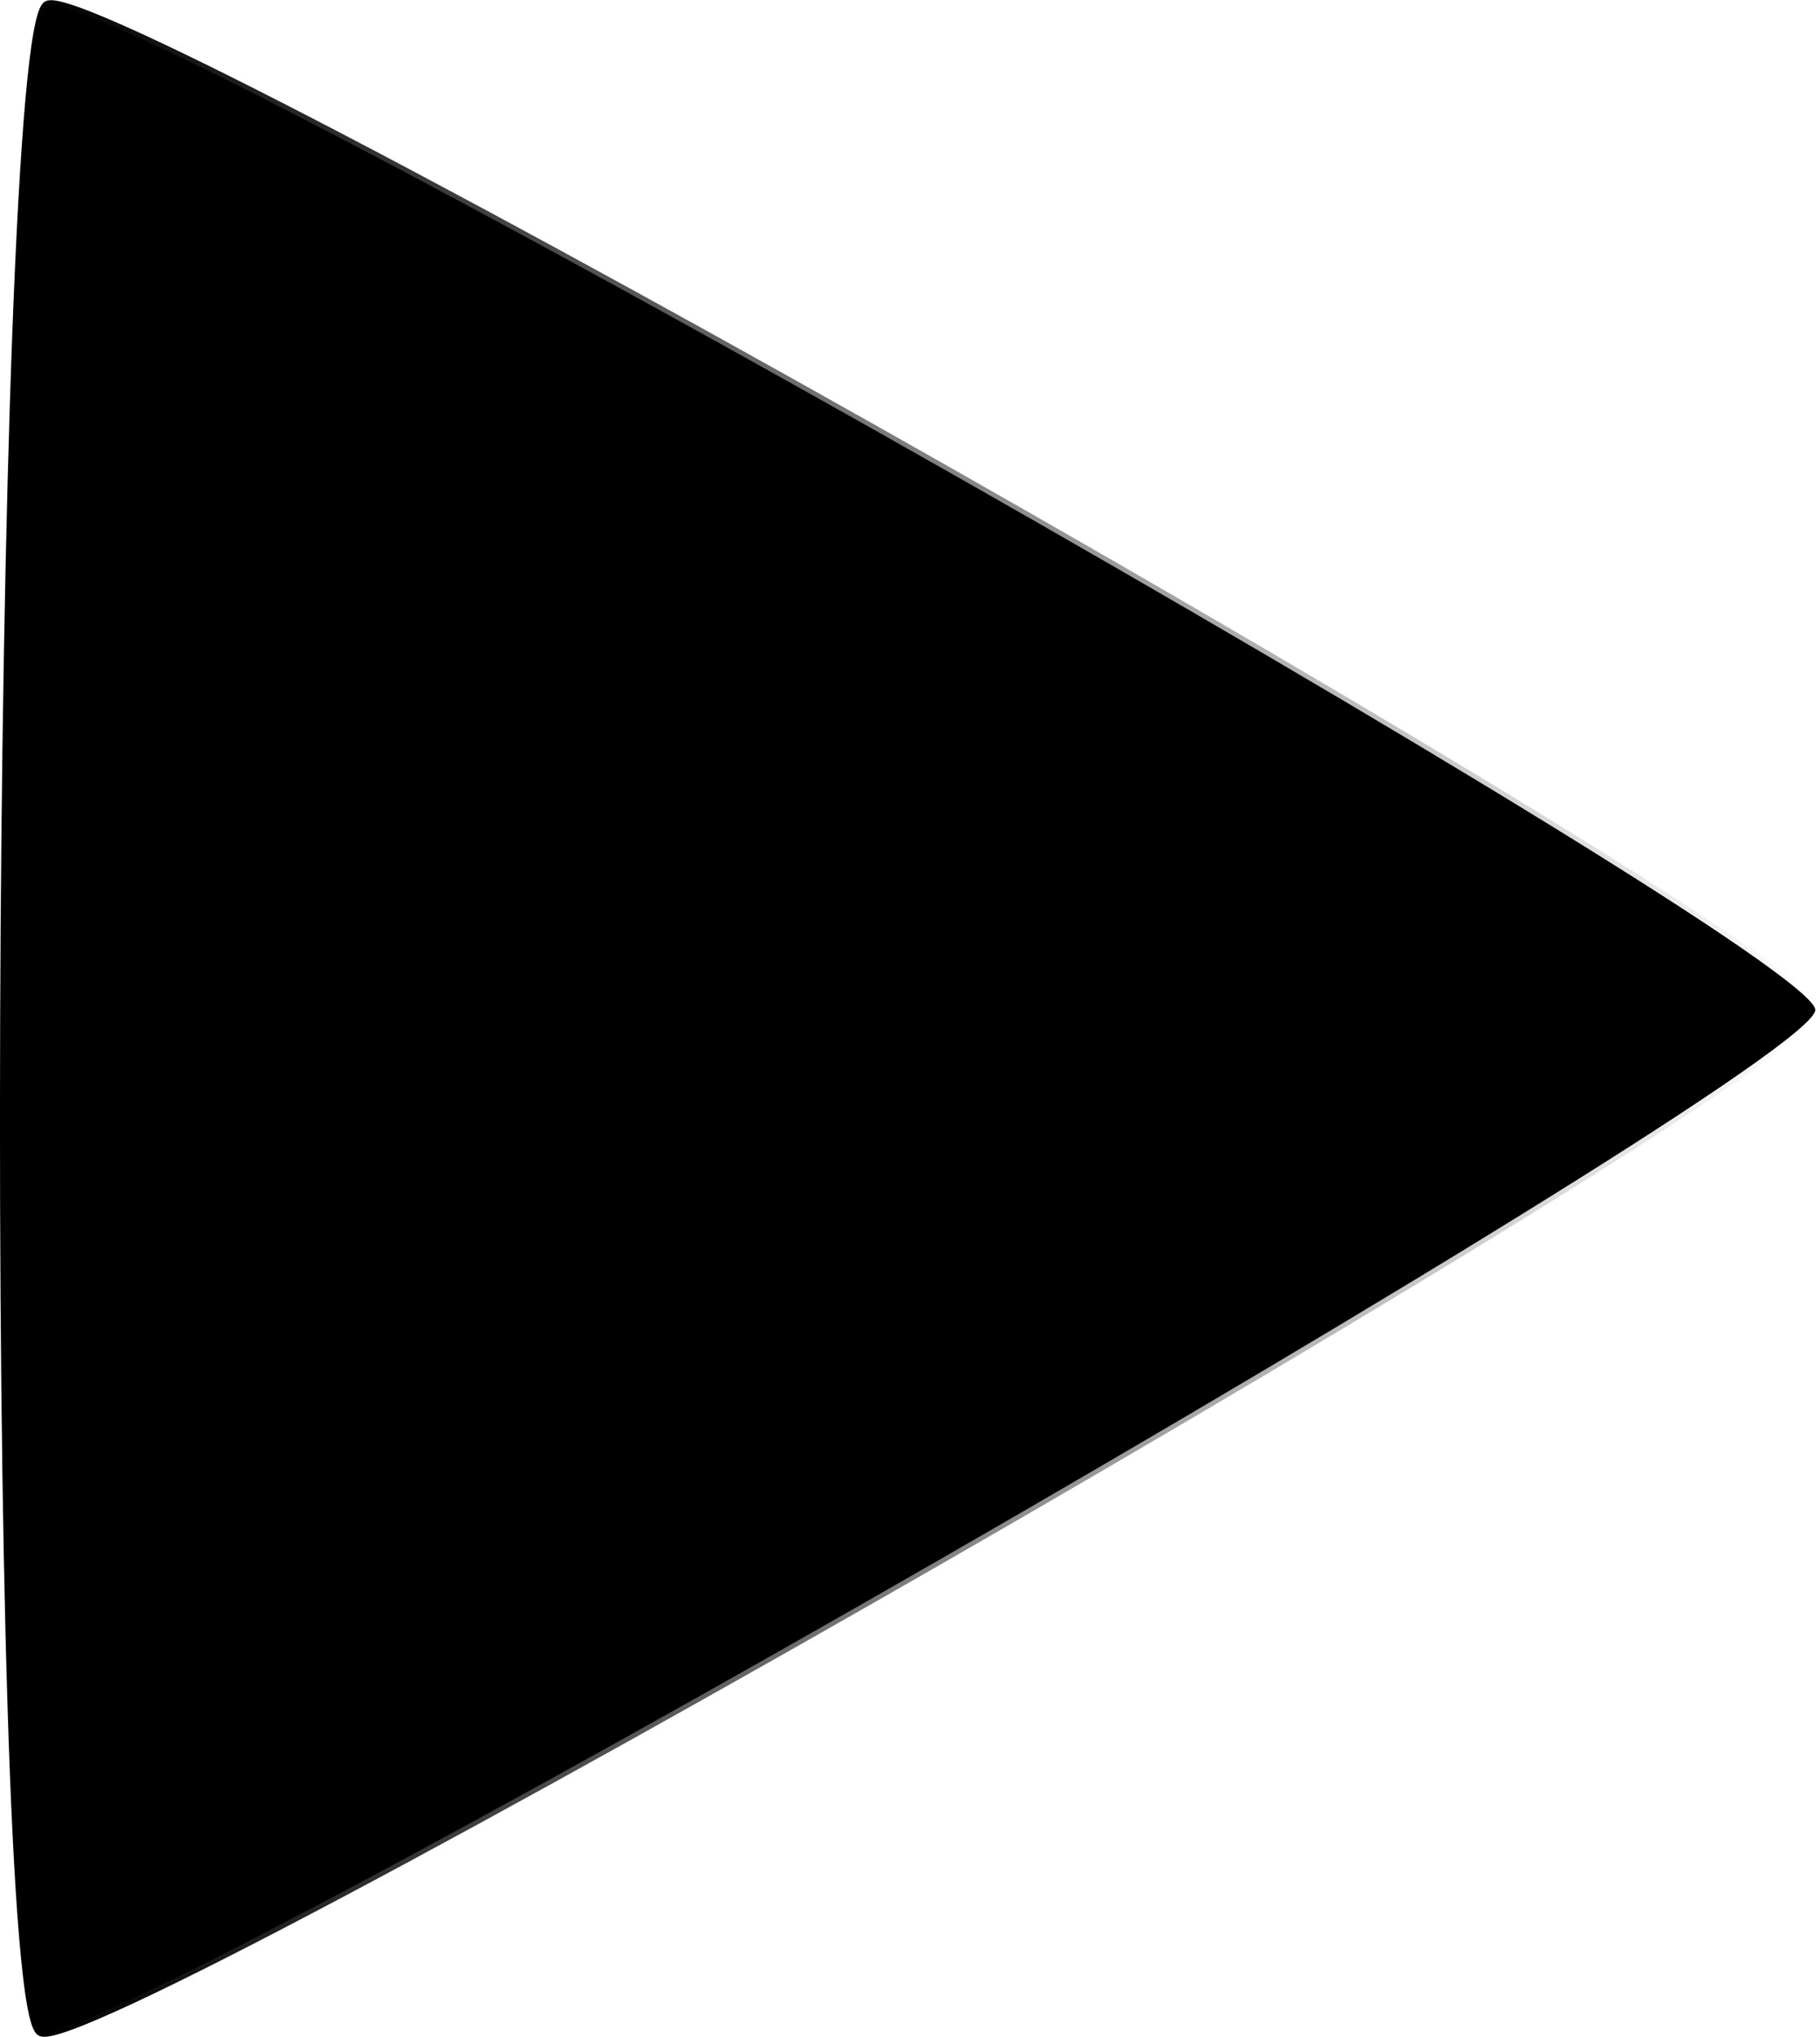 <?xml version="1.0" encoding="UTF-8" standalone="no"?>
<!-- Created with Inkscape (http://www.inkscape.org/) -->

<svg
   width="51.421mm"
   height="57.529mm"
   viewBox="0 0 51.421 57.529"
   version="1.1"
   id="svg5"
   inkscape:export-filename="播放.svg"
   inkscape:export-xdpi="96"
   inkscape:export-ydpi="96"
   inkscape:version="1.2.2 (b0a84865, 2022-12-01)"
   sodipodi:docname="绘图.svg"
   inkscape:dataloss="true"
   xmlns:inkscape="http://www.inkscape.org/namespaces/inkscape"
   xmlns:sodipodi="http://sodipodi.sourceforge.net/DTD/sodipodi-0.dtd"
   xmlns:xlink="http://www.w3.org/1999/xlink"
   xmlns="http://www.w3.org/2000/svg"
   xmlns:svg="http://www.w3.org/2000/svg">
  <sodipodi:namedview
     id="namedview7"
     pagecolor="#ffffff"
     bordercolor="#000000"
     borderopacity="0.25"
     inkscape:showpageshadow="2"
     inkscape:pageopacity="0.0"
     inkscape:pagecheckerboard="0"
     inkscape:deskcolor="#d1d1d1"
     inkscape:document-units="mm"
     showgrid="false"
     inkscape:zoom="5.5511746"
     inkscape:cx="259.31449"
     inkscape:cy="304.71028"
     inkscape:window-width="2560"
     inkscape:window-height="1387"
     inkscape:window-x="0"
     inkscape:window-y="25"
     inkscape:window-maximized="1"
     inkscape:current-layer="a982" />
  <defs
     id="defs2">
    <linearGradient
       inkscape:collect="always"
       id="linearGradient820">
      <stop
         style="stop-color:#000000;stop-opacity:1;"
         offset="0"
         id="stop816" />
      <stop
         style="stop-color:#000000;stop-opacity:0;"
         offset="1"
         id="stop818" />
    </linearGradient>
    <linearGradient
       inkscape:collect="always"
       xlink:href="#linearGradient820"
       id="linearGradient822"
       x1="46.188"
       y1="82.153"
       x2="96.477"
       y2="81.864"
       gradientUnits="userSpaceOnUse" />
  </defs>
  <g
     inkscape:label="图层 1"
     inkscape:groupmode="layer"
     id="layer1"
     transform="translate(-46.285,-53.004)">
    <a
       id="a982">
      <path
         sodipodi:type="star"
         style="fill:#000000;stroke:url(#linearGradient822);stroke-width:0.265"
         id="path113"
         inkscape:flatsided="true"
         sodipodi:sides="3"
         sodipodi:cx="63.333008"
         sodipodi:cy="81.841278"
         sodipodi:r1="32.683796"
         sodipodi:r2="19.172459"
         sodipodi:arg1="-2.1096983"
         sodipodi:arg2="-1.0625008"
         inkscape:rounded="0.03"
         inkscape:randomized="0.035"
         d="m 46.525,53.258 c 1.457,-0.889 49.946,26.637 49.952,28.364 0.006,1.727 -48.634,29.69 -50.133,28.85 -1.499,-0.84 -1.276,-56.325 0.181,-57.214 z"
         inkscape:transform-center-x="-9.5433292"
         inkscape:transform-center-y="-0.049499587"
         transform="translate(1.096,-0.095)" />
    </a>
  </g>
</svg>
